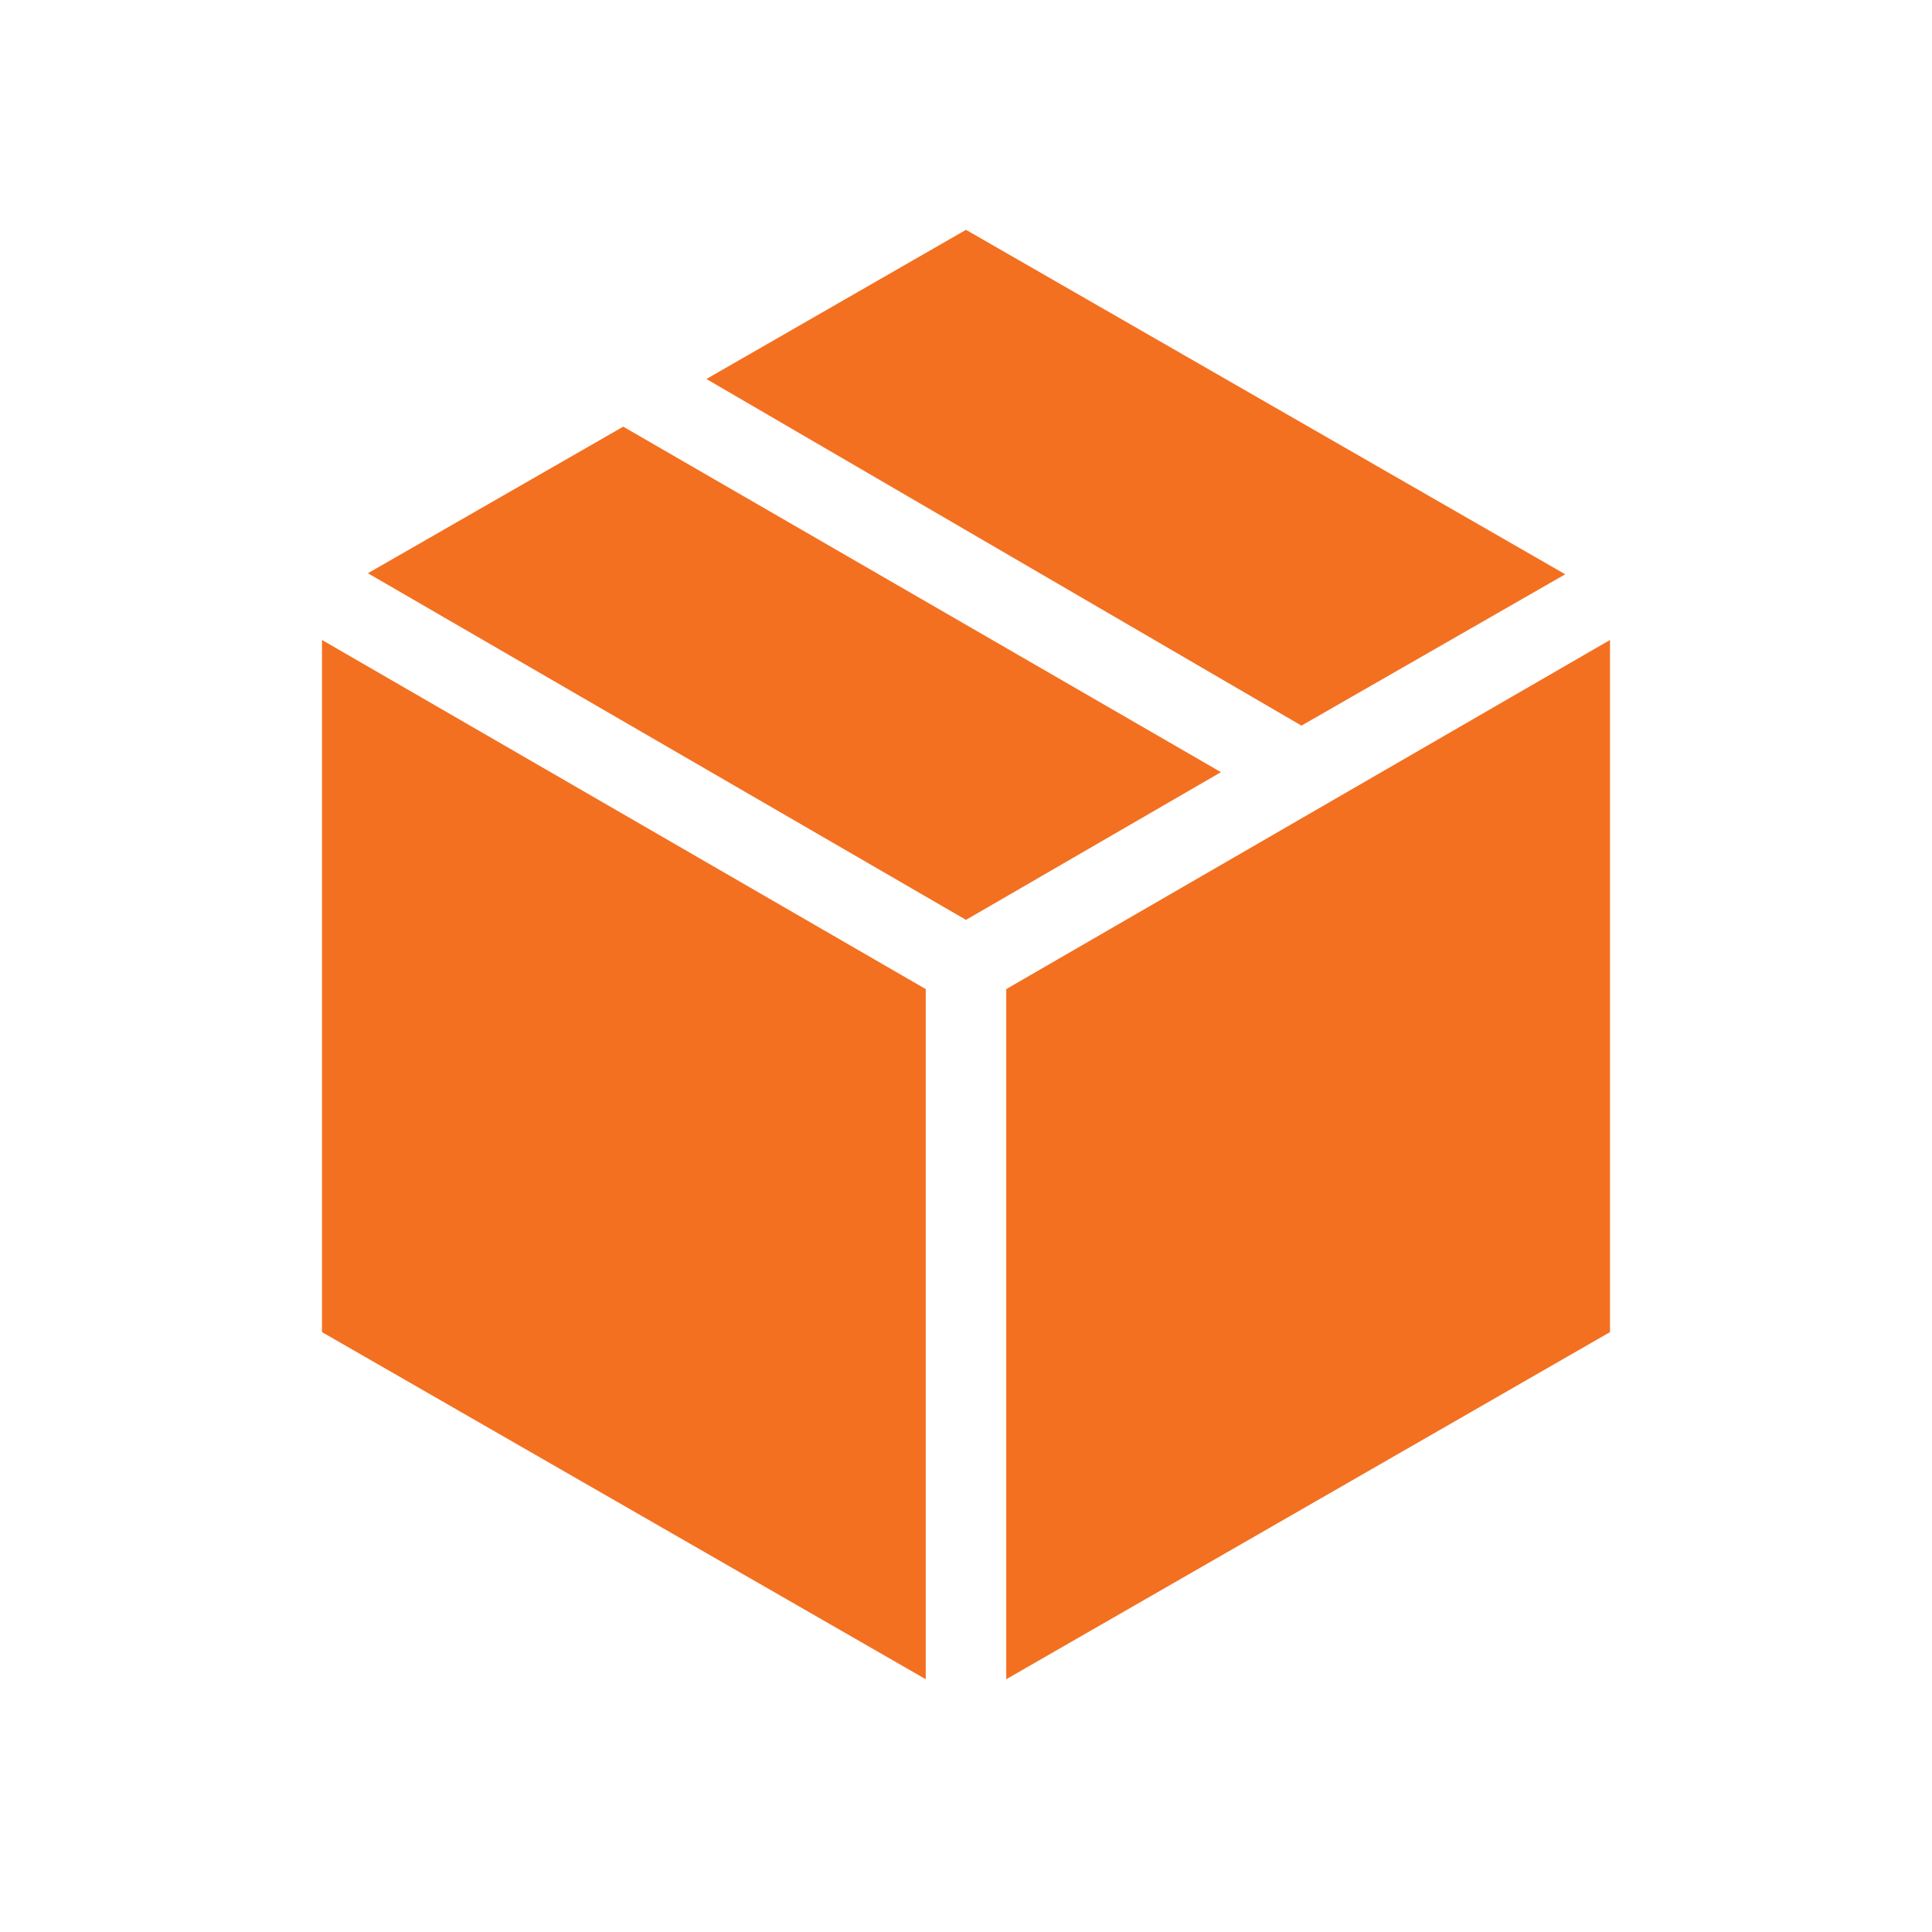 <svg width="72" height="72" viewBox="0 0 72 72" fill="none" xmlns="http://www.w3.org/2000/svg">
<path d="M34.5 62.58V36.861L12 23.85V49.644L34.5 62.58ZM37.5 62.58L60 49.644V23.85L37.5 36.861V62.58ZM48.501 27.042L58.332 21.402L36 8.565L26.325 14.124L48.501 27.042ZM36 34.281L45.501 28.776L23.226 15.9L13.71 21.363L36 34.281Z" fill="#F37021"/>
</svg>
